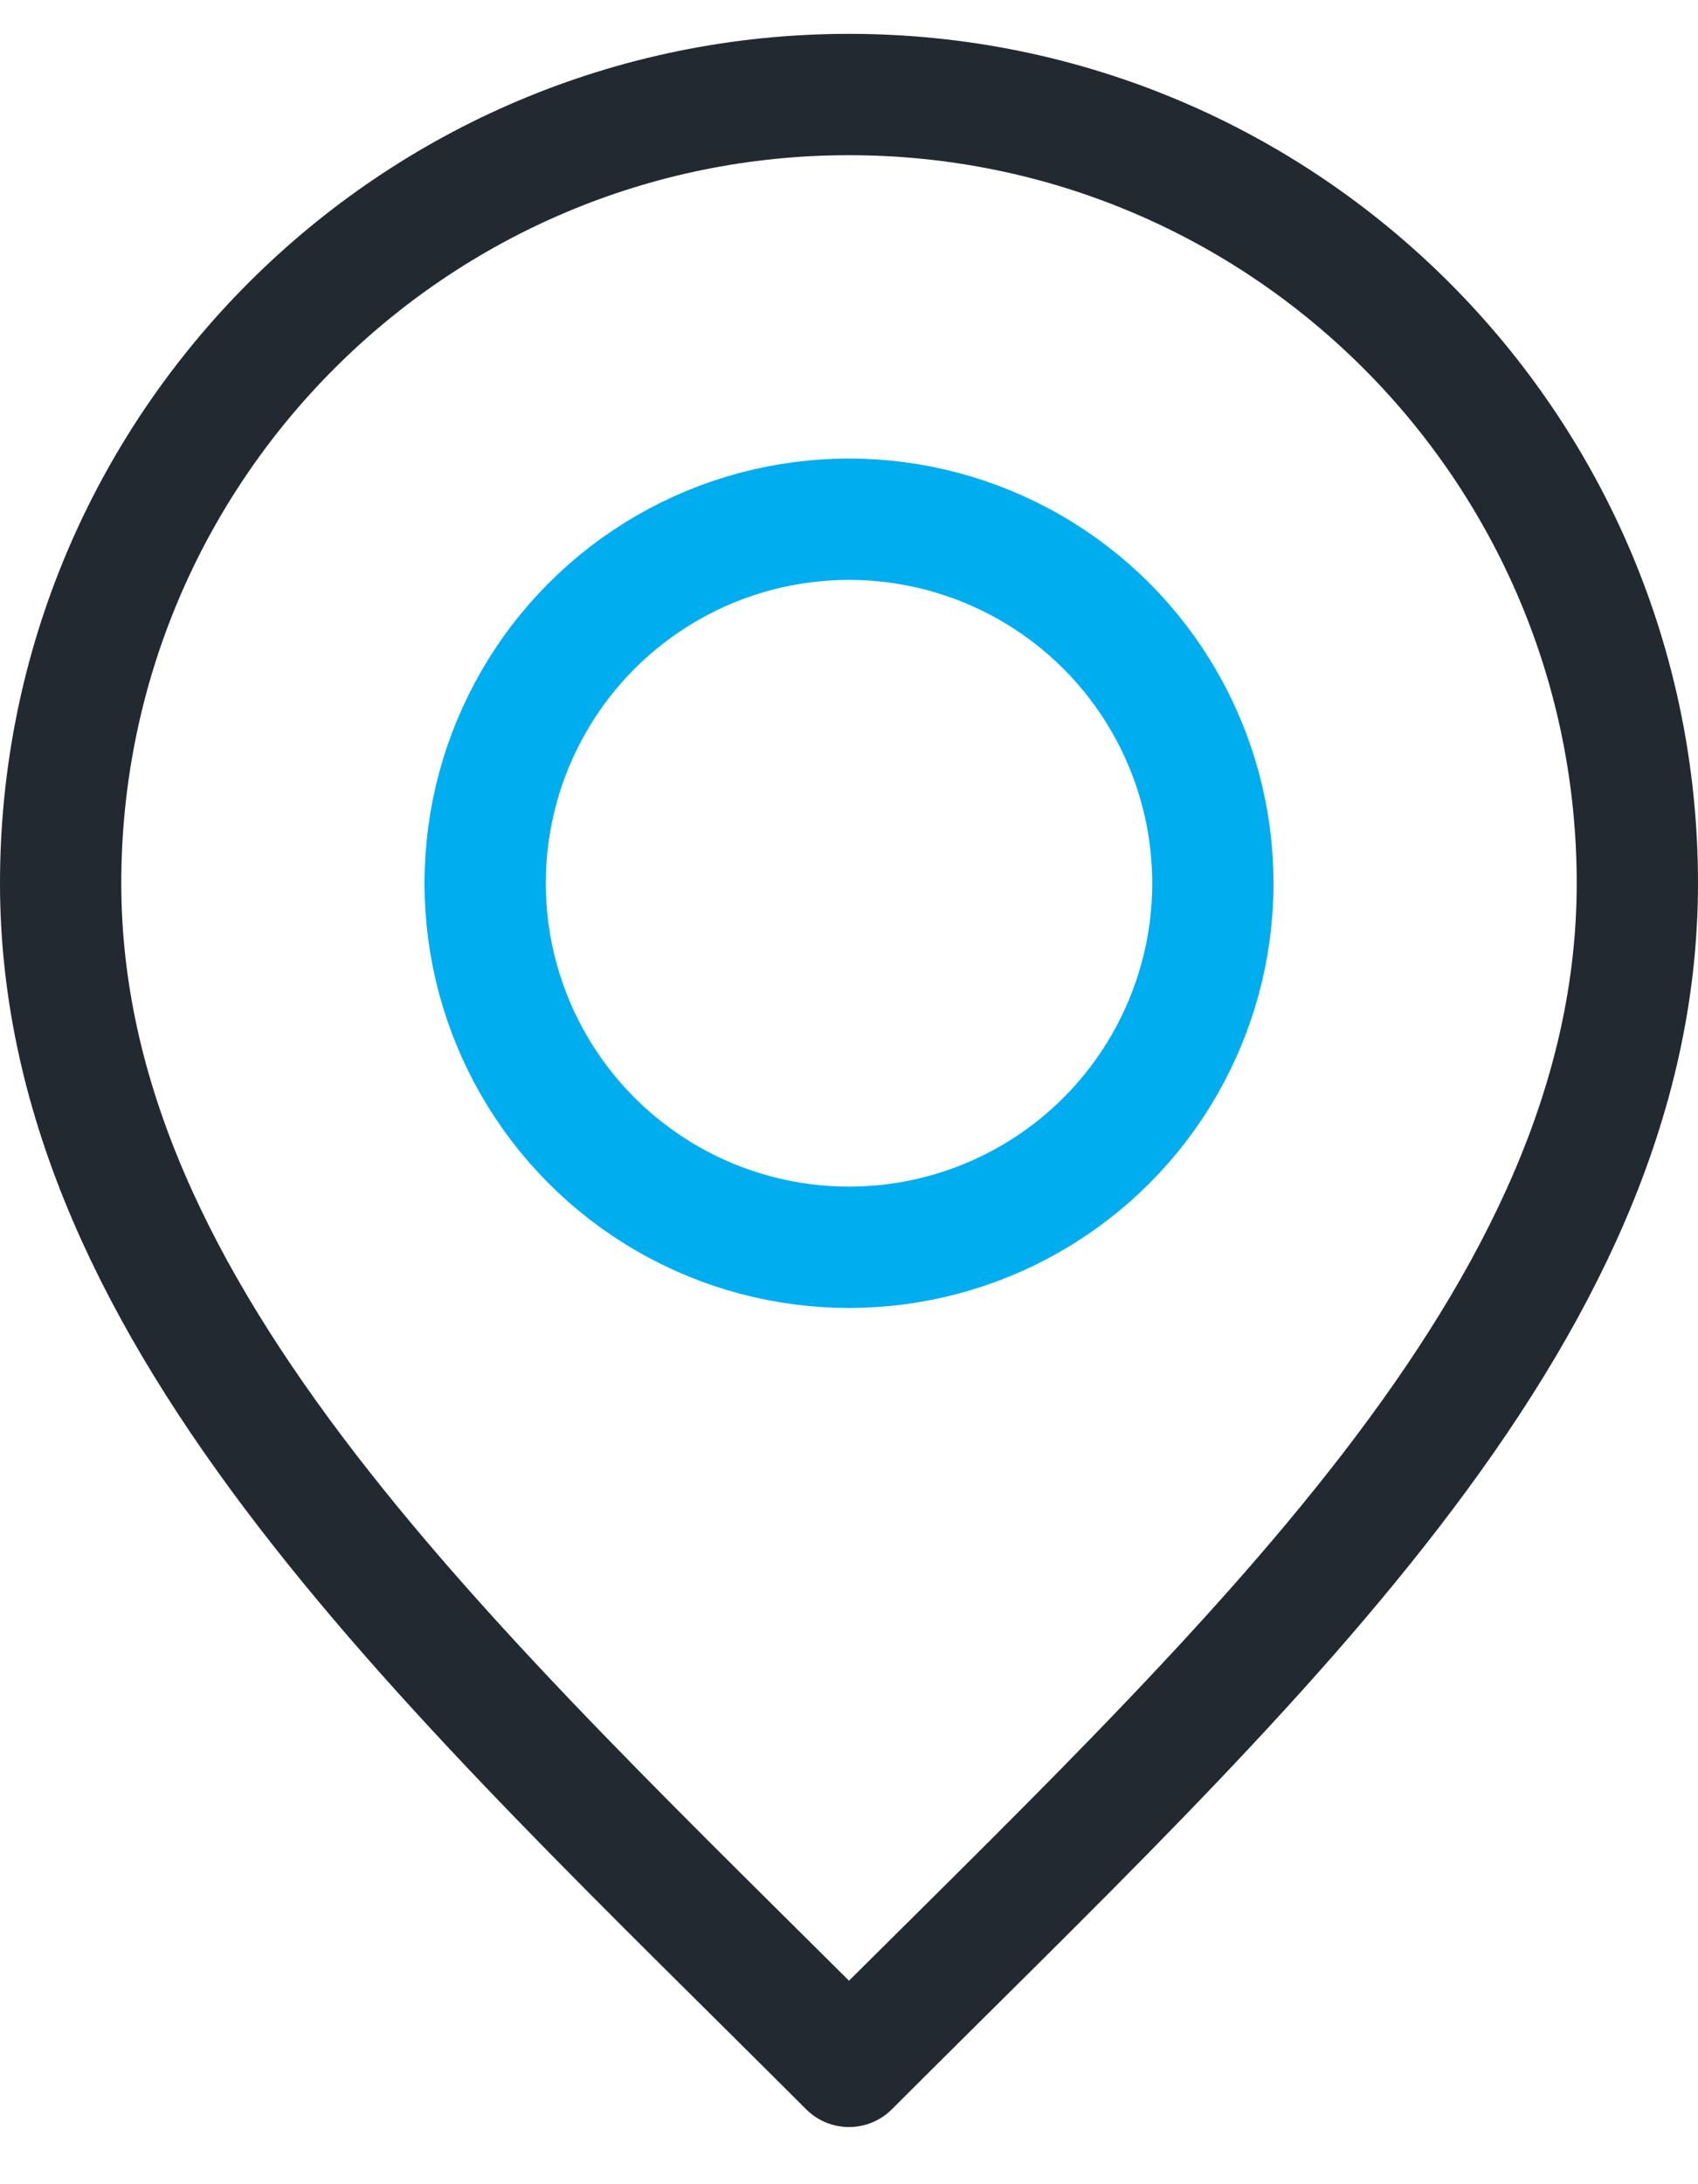 <svg width="28" height="36" viewBox="0 0 28 36" fill="none" xmlns="http://www.w3.org/2000/svg">
<path d="M14 34.058C20.5 27.558 27 21.738 27 14.558C27 7.379 21.18 1.558 14 1.558C6.82 1.558 1 7.379 1 14.558C1 21.738 7.5 27.558 14 34.058Z" stroke="#232931" stroke-width="2" stroke-linecap="round" stroke-linejoin="round"/>
<circle cx="14" cy="14.558" r="6" stroke="#00AEEF" stroke-width="2"/>
</svg>
